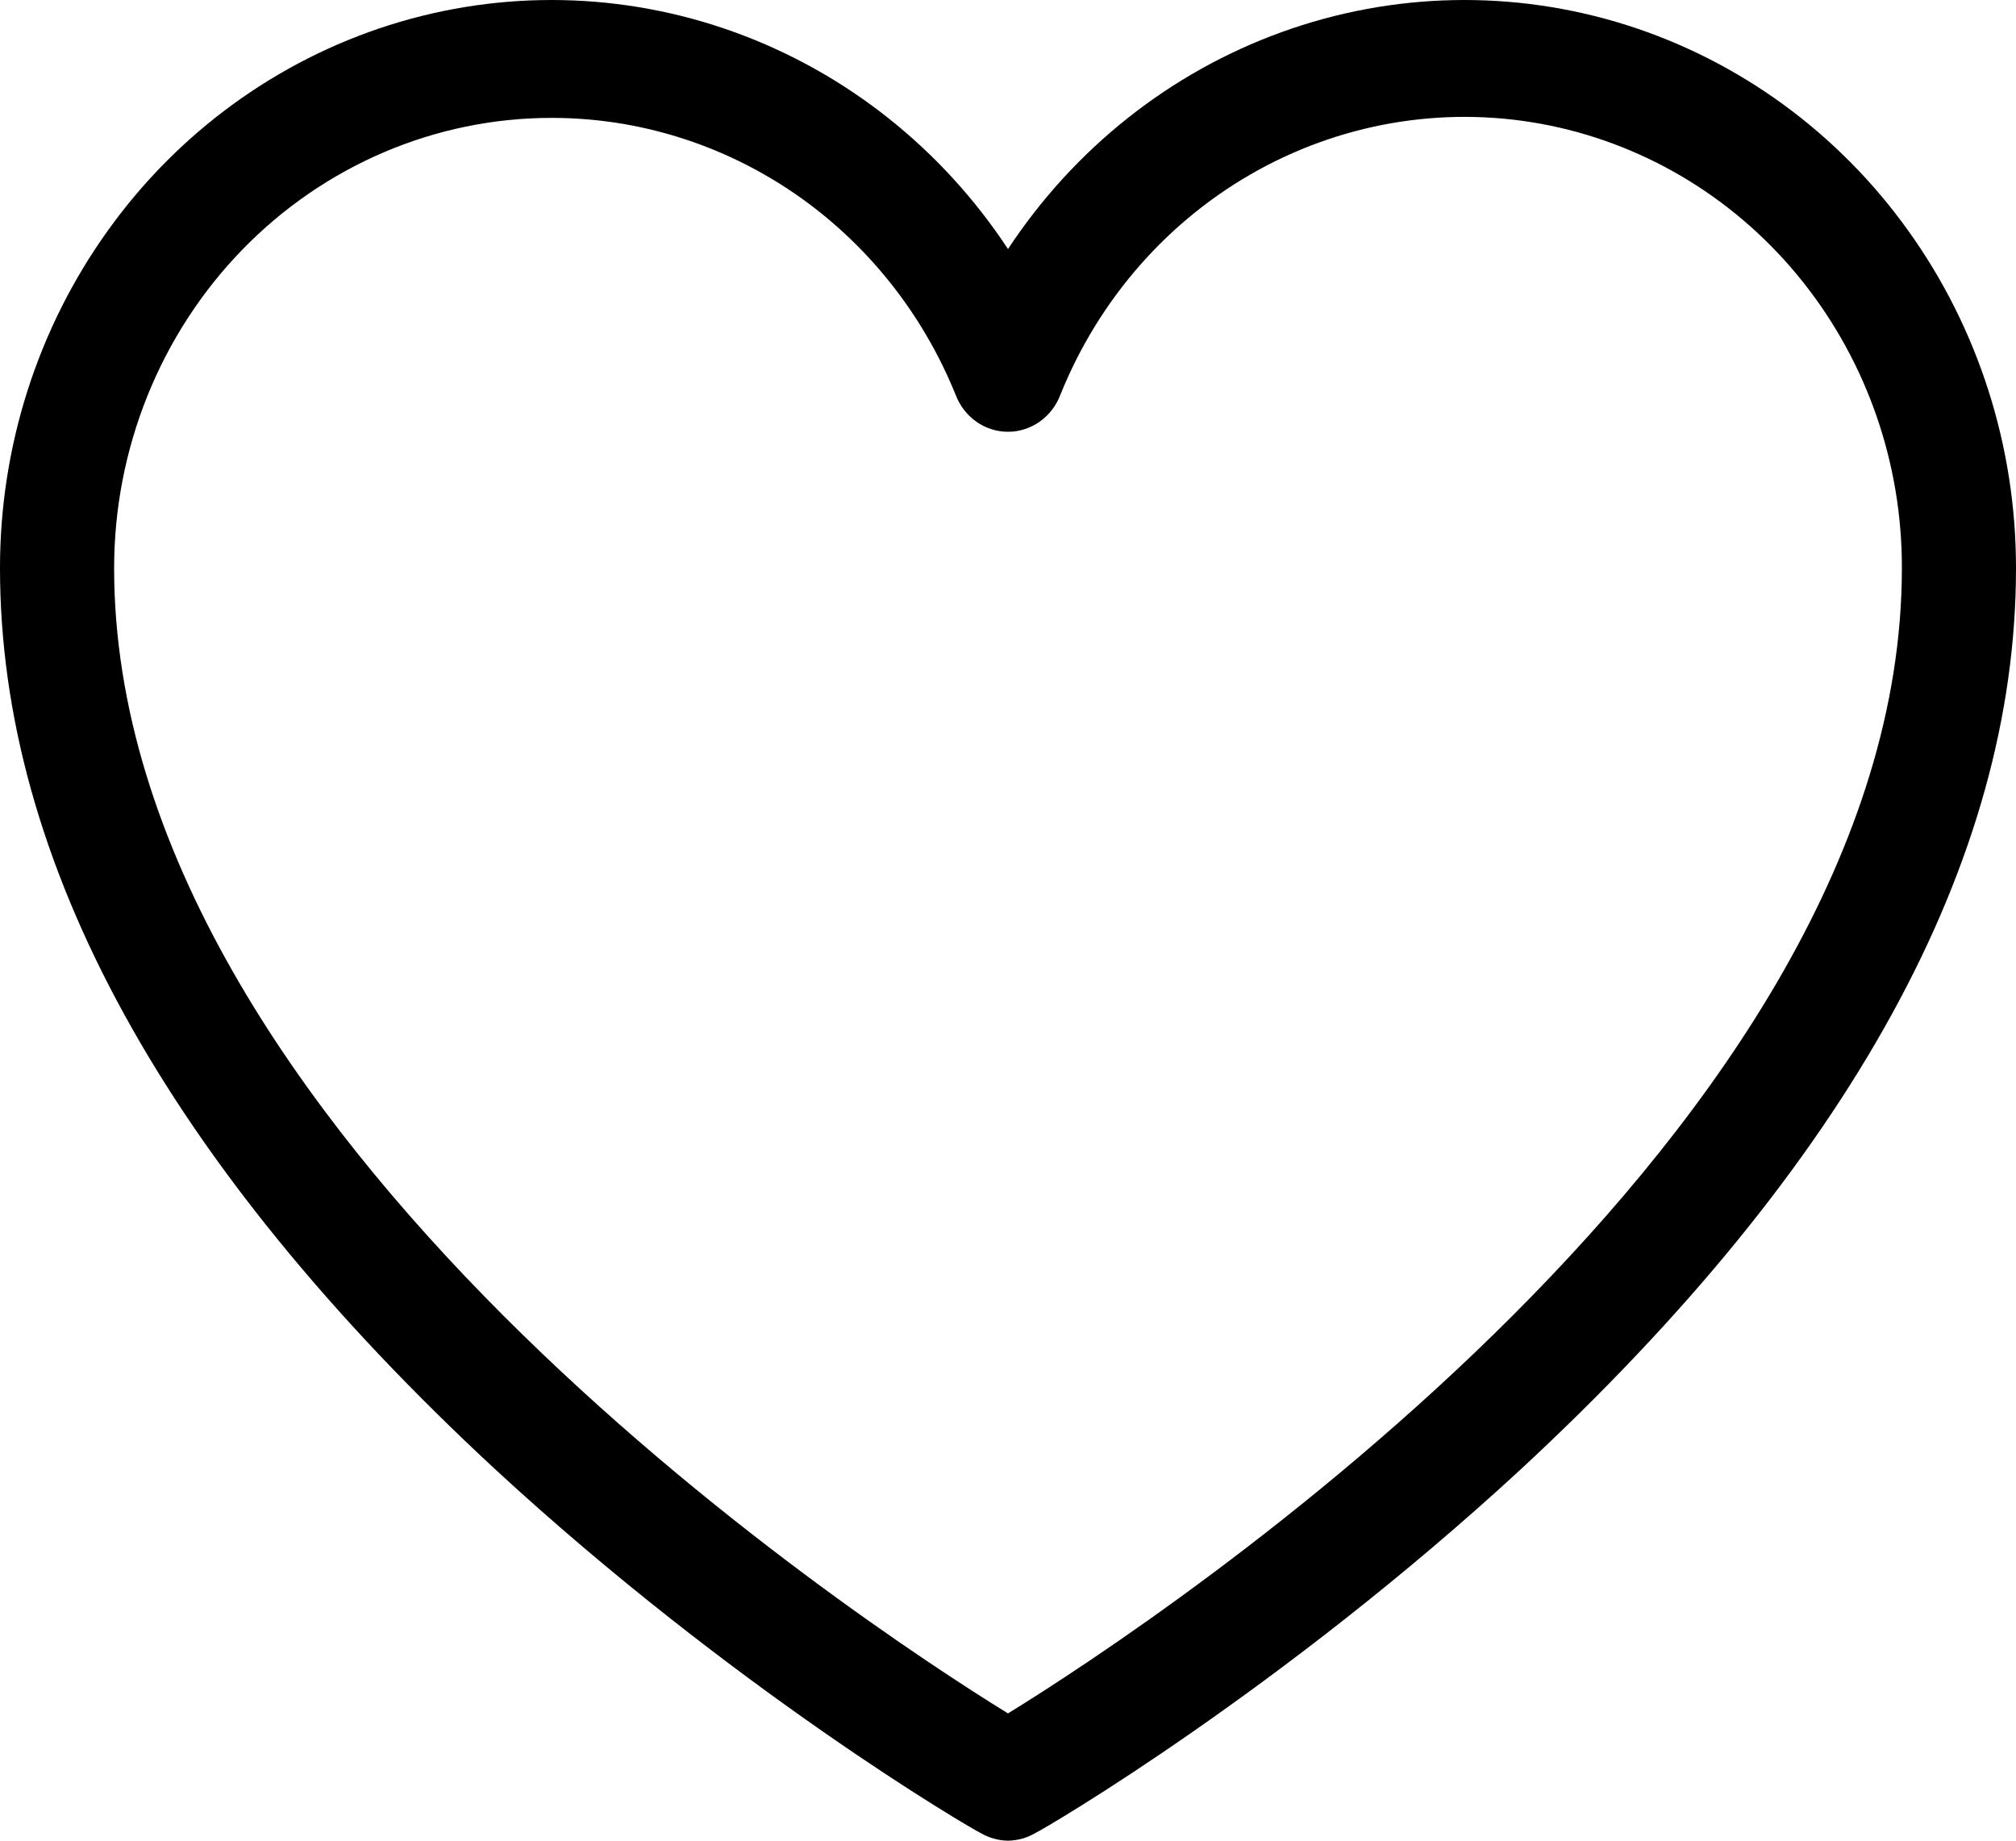 <svg width="23" height="21" viewBox="0 0 23 21" fill="none" xmlns="http://www.w3.org/2000/svg">
<path d="M11.5 21C11.389 20.998 11.281 20.968 11.185 20.911C11.066 20.855 8.375 19.28 5.642 16.756C1.899 13.283 1.68098e-06 9.832 1.68098e-06 6.482C-0.001 5.096 0.43 3.746 1.23 2.631C2.029 1.515 3.156 0.694 4.443 0.286C5.73 -0.121 7.11 -0.093 8.38 0.367C9.651 0.827 10.744 1.694 11.5 2.841C12.256 1.694 13.349 0.827 14.62 0.367C15.89 -0.093 17.27 -0.121 18.557 0.286C19.844 0.694 20.971 1.515 21.77 2.631C22.57 3.746 23.001 5.096 23 6.482C23 9.832 21.101 13.283 17.358 16.756C14.624 19.28 11.934 20.855 11.815 20.911C11.719 20.968 11.611 20.998 11.5 21ZM6.292 1.345C4.969 1.345 3.7 1.886 2.764 2.849C1.828 3.813 1.302 5.12 1.302 6.482C1.302 12.881 9.742 18.465 11.5 19.548C13.258 18.465 21.698 12.881 21.698 6.482C21.701 5.292 21.302 4.139 20.57 3.218C19.839 2.297 18.819 1.667 17.686 1.433C16.553 1.2 15.377 1.379 14.357 1.939C13.338 2.499 12.539 3.406 12.097 4.505C12.05 4.629 11.968 4.736 11.861 4.811C11.755 4.886 11.629 4.926 11.5 4.926C11.371 4.926 11.245 4.886 11.139 4.811C11.032 4.736 10.95 4.629 10.903 4.505C10.524 3.569 9.884 2.769 9.063 2.206C8.242 1.644 7.278 1.344 6.292 1.345Z" fill="black"/>
</svg>

